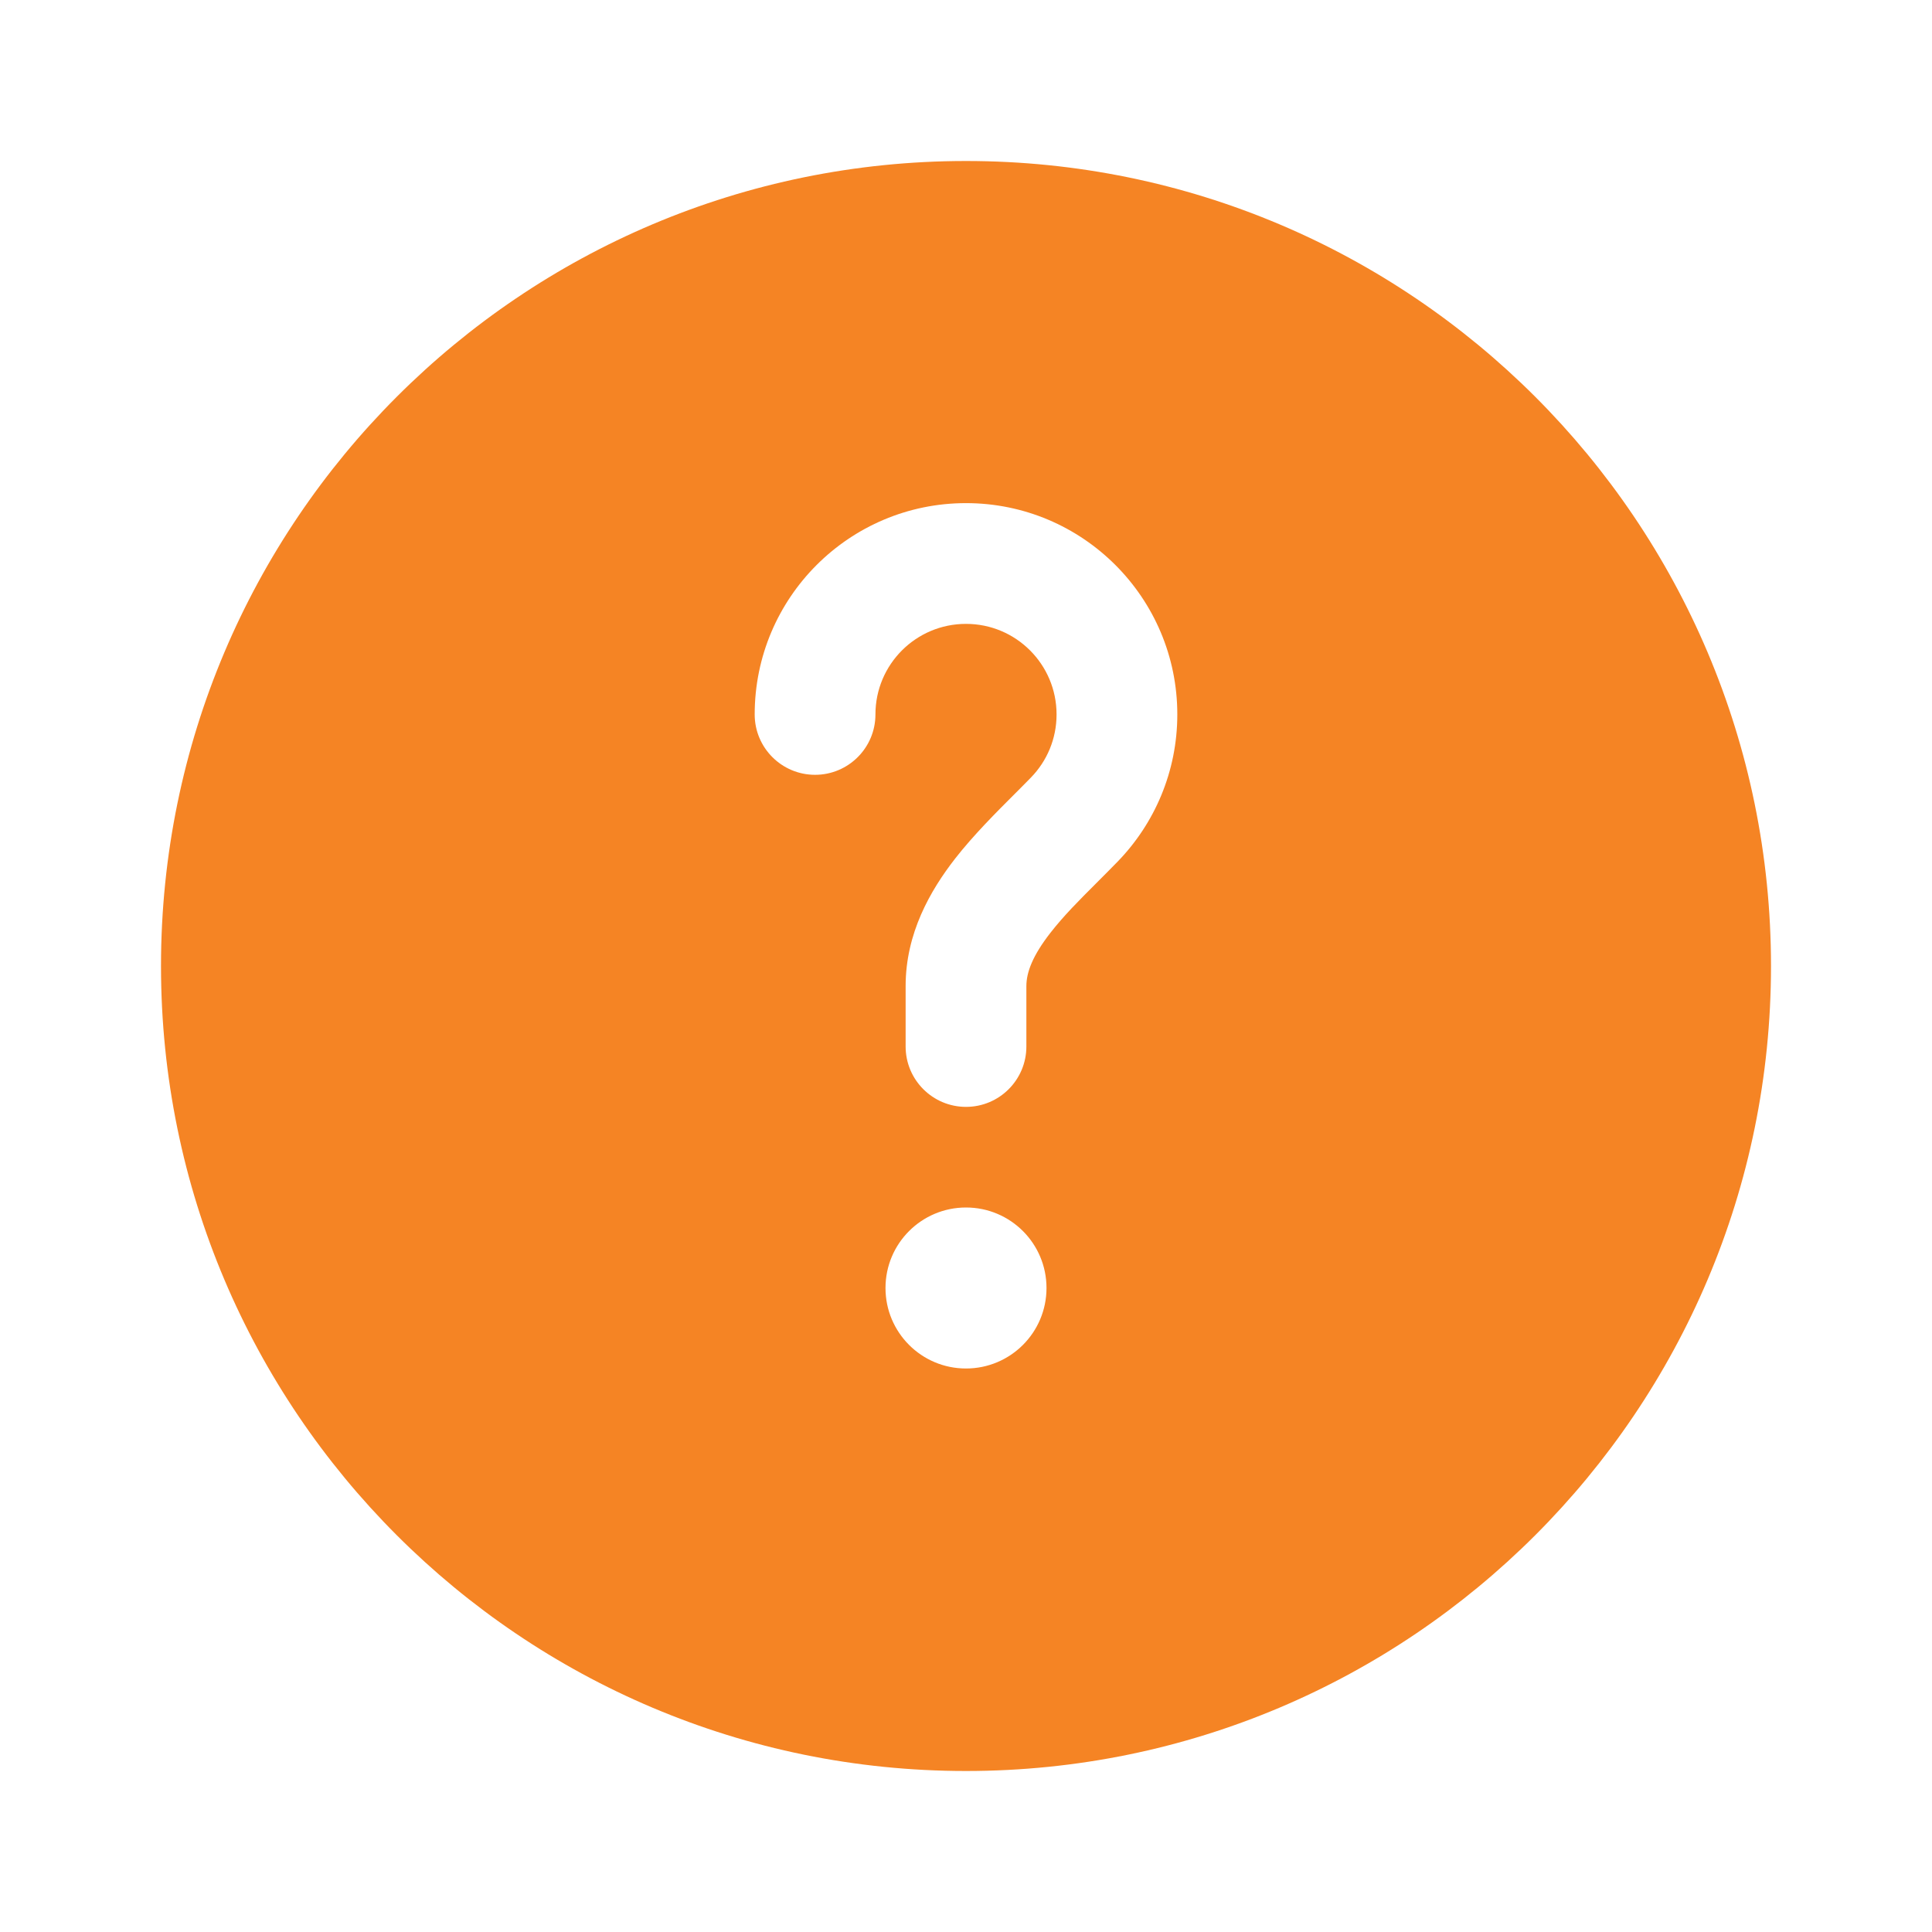 <svg width="48" height="48" viewBox="0 0 48 48" fill="none" xmlns="http://www.w3.org/2000/svg">
<path fill-rule="evenodd" clip-rule="evenodd" d="M44 24C44 35.046 35.046 44 24 44C12.954 44 4 35.046 4 24C4 12.954 12.954 4 24 4C35.046 4 44 12.954 44 24ZM24 15.5C22.757 15.5 21.75 16.507 21.75 17.75C21.75 18.578 21.078 19.25 20.25 19.25C19.422 19.25 18.75 18.578 18.75 17.75C18.75 14.851 21.101 12.5 24 12.5C26.899 12.5 29.25 14.851 29.25 17.75C29.25 19.172 28.683 20.464 27.766 21.408C27.581 21.598 27.405 21.774 27.237 21.942C26.806 22.373 26.428 22.751 26.096 23.177C25.658 23.74 25.5 24.154 25.5 24.5V26C25.5 26.828 24.828 27.5 24 27.5C23.172 27.5 22.5 26.828 22.5 26V24.5C22.5 23.19 23.11 22.129 23.728 21.334C24.186 20.747 24.761 20.173 25.228 19.707C25.368 19.566 25.499 19.436 25.614 19.317C26.009 18.911 26.25 18.36 26.25 17.75C26.25 16.507 25.243 15.5 24 15.5ZM24 34C25.105 34 26 33.105 26 32C26 30.895 25.105 30 24 30C22.895 30 22 30.895 22 32C22 33.105 22.895 34 24 34Z" fill="#F58424"/>
</svg>
